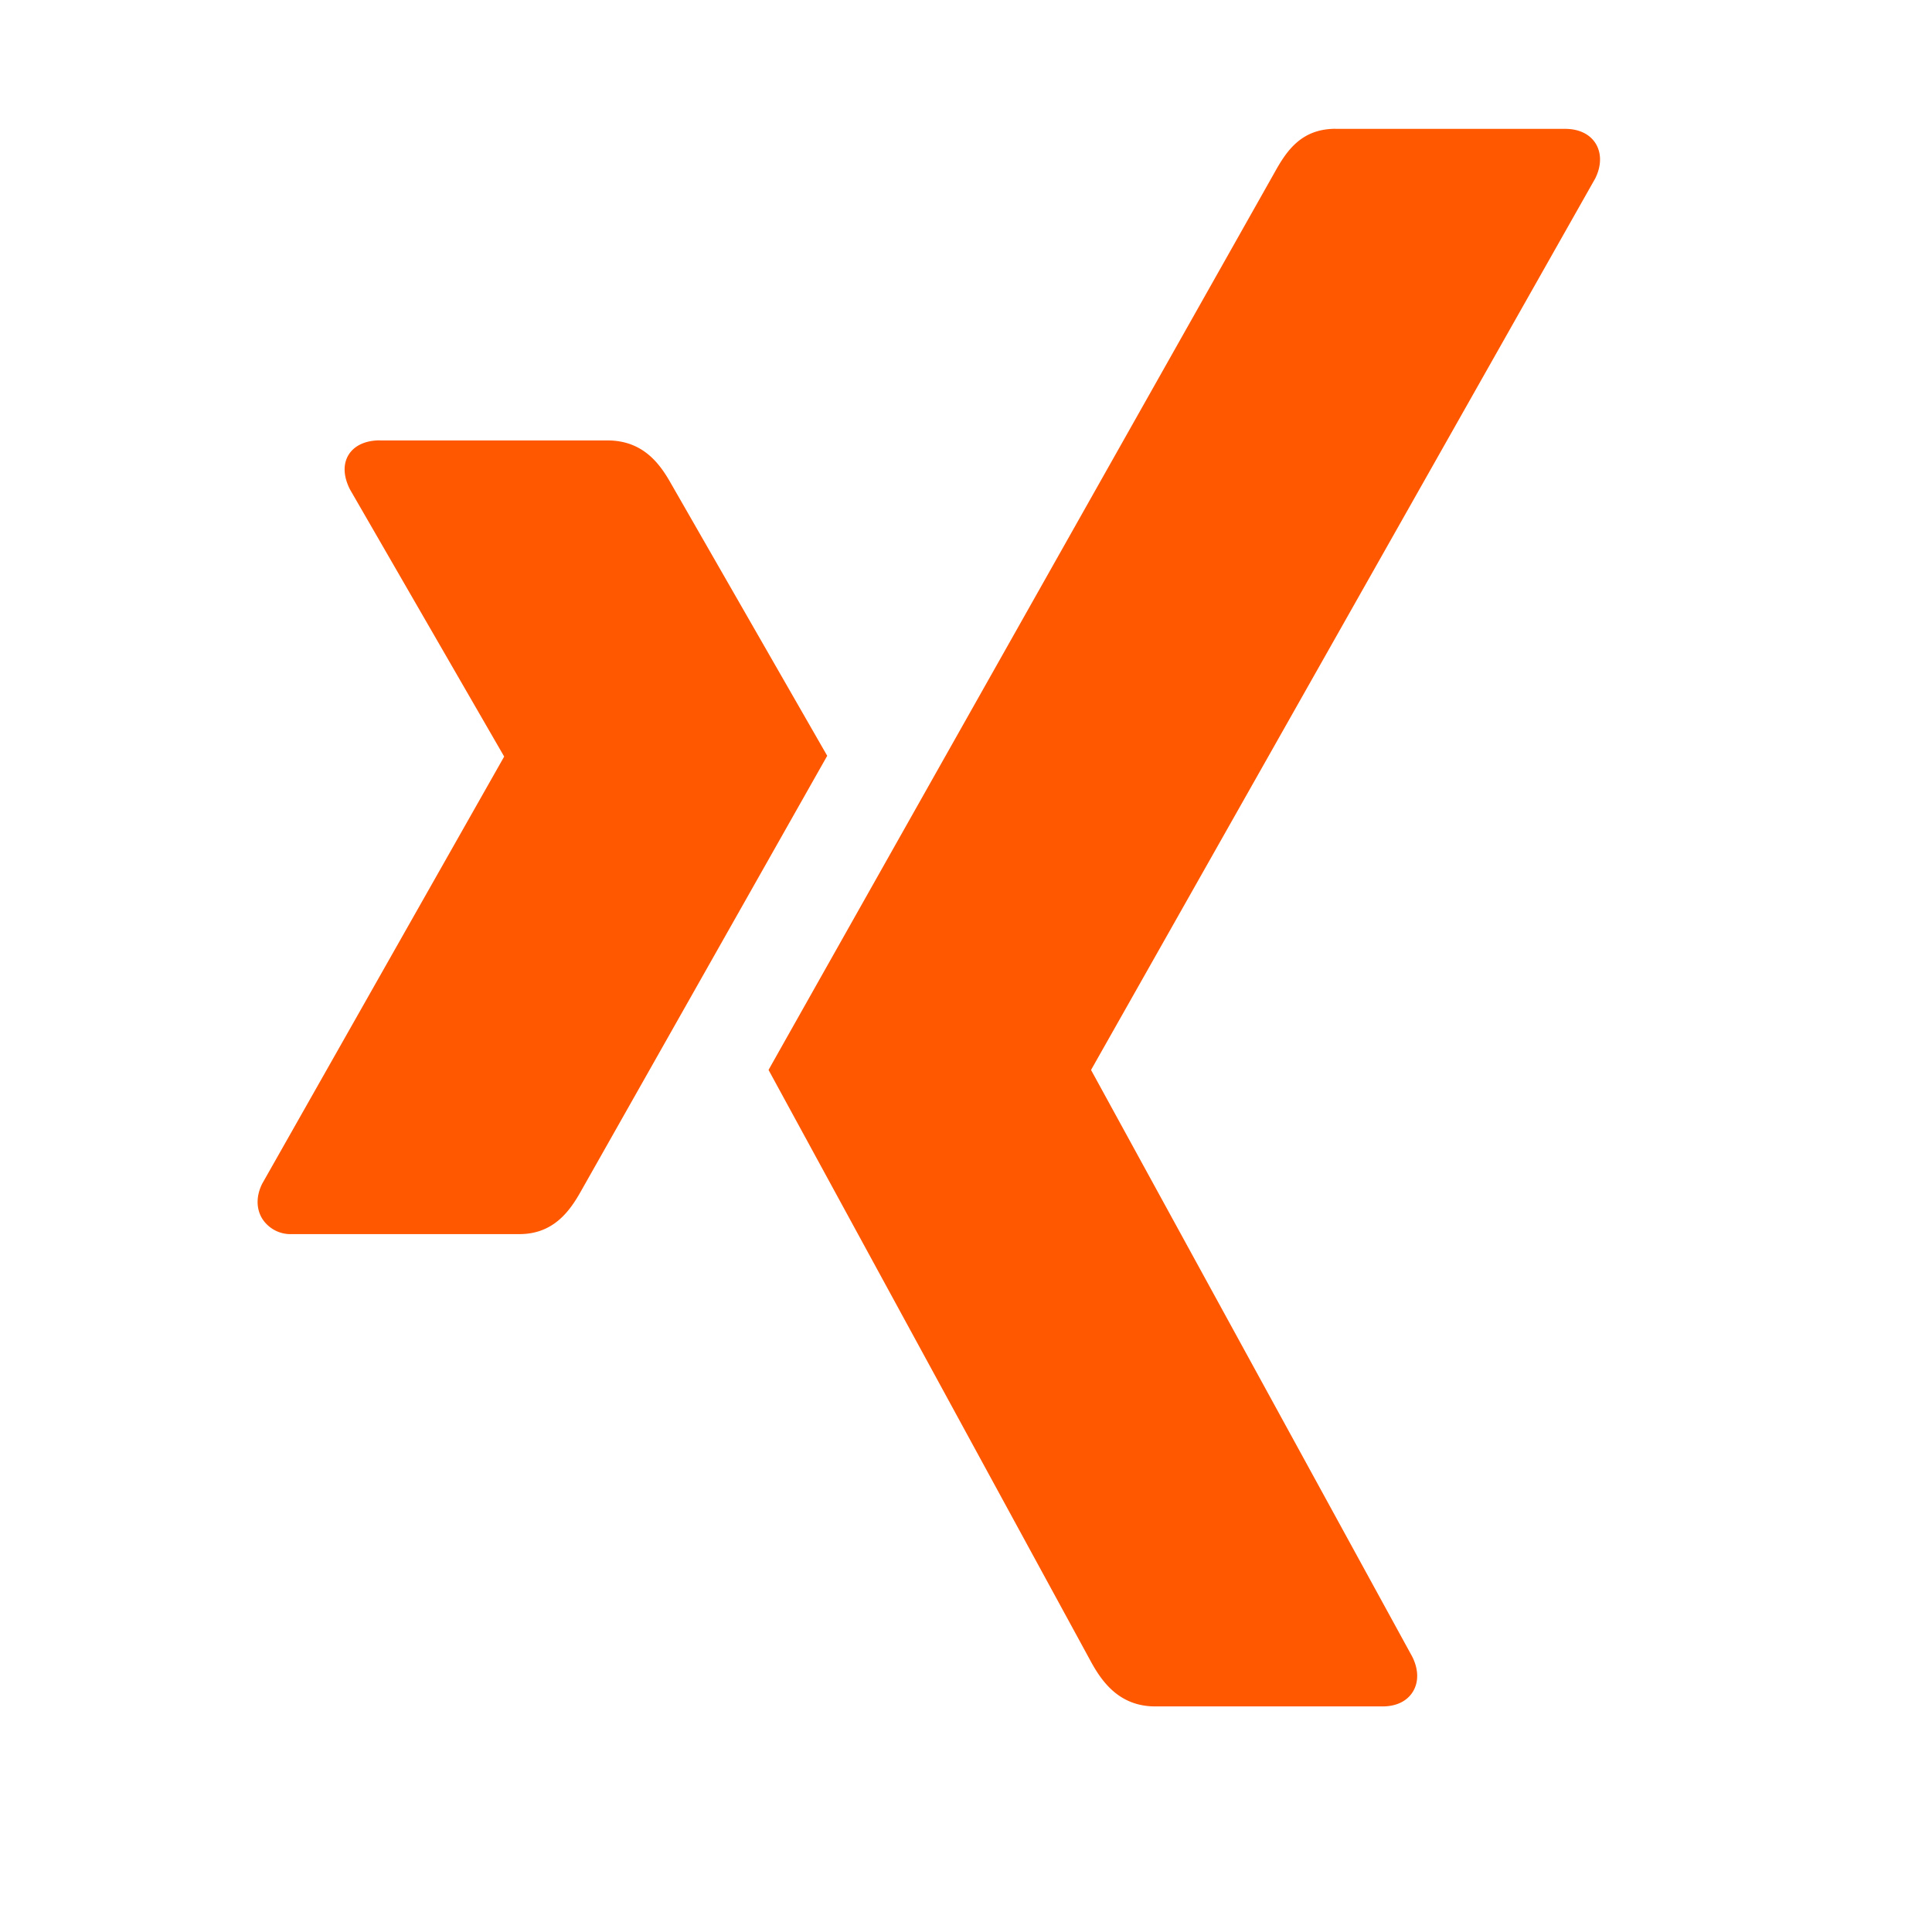 <svg height="30" viewBox="0 0 30 30" width="30" xmlns="http://www.w3.org/2000/svg" xmlns:xlink="http://www.w3.org/1999/xlink"><defs><path id="a" d="M1.897 4.838c-.212 0-.39.075-.482.221-.095.152-.08.346.02.542l2.388 4.137c.006.006.006.012 0 .02L.071 16.381c-.097.195-.092.39 0 .541a.52.52 0 0 0 .461.241h3.534c.529 0 .784-.357.964-.682l3.815-6.745-2.43-4.235c-.177-.314-.44-.662-.983-.662H1.897zM16.74 0c-.527 0-.757.333-.946.674 0 0-7.613 13.497-7.86 13.94l5.018 9.21c.175.314.446.673.987.673h3.53c.212 0 .377-.08.468-.225.095-.151.091-.35-.007-.546l-4.982-9.1c-.005-.006-.005-.015 0-.023L20.77.772c.098-.195.1-.394.007-.544-.091-.146-.26-.227-.473-.227h-3.567z"/><mask id="b" fill="#fff"><use fill="none" xlink:href="#a"/></mask></defs><g fill="#ff5800" fill-rule="evenodd" transform="translate(4 2)"><use xlink:href="#a"/><path d="M-12.235-10.706h45.882v45.882h-45.882z" mask="url(#b)"/></g></svg>